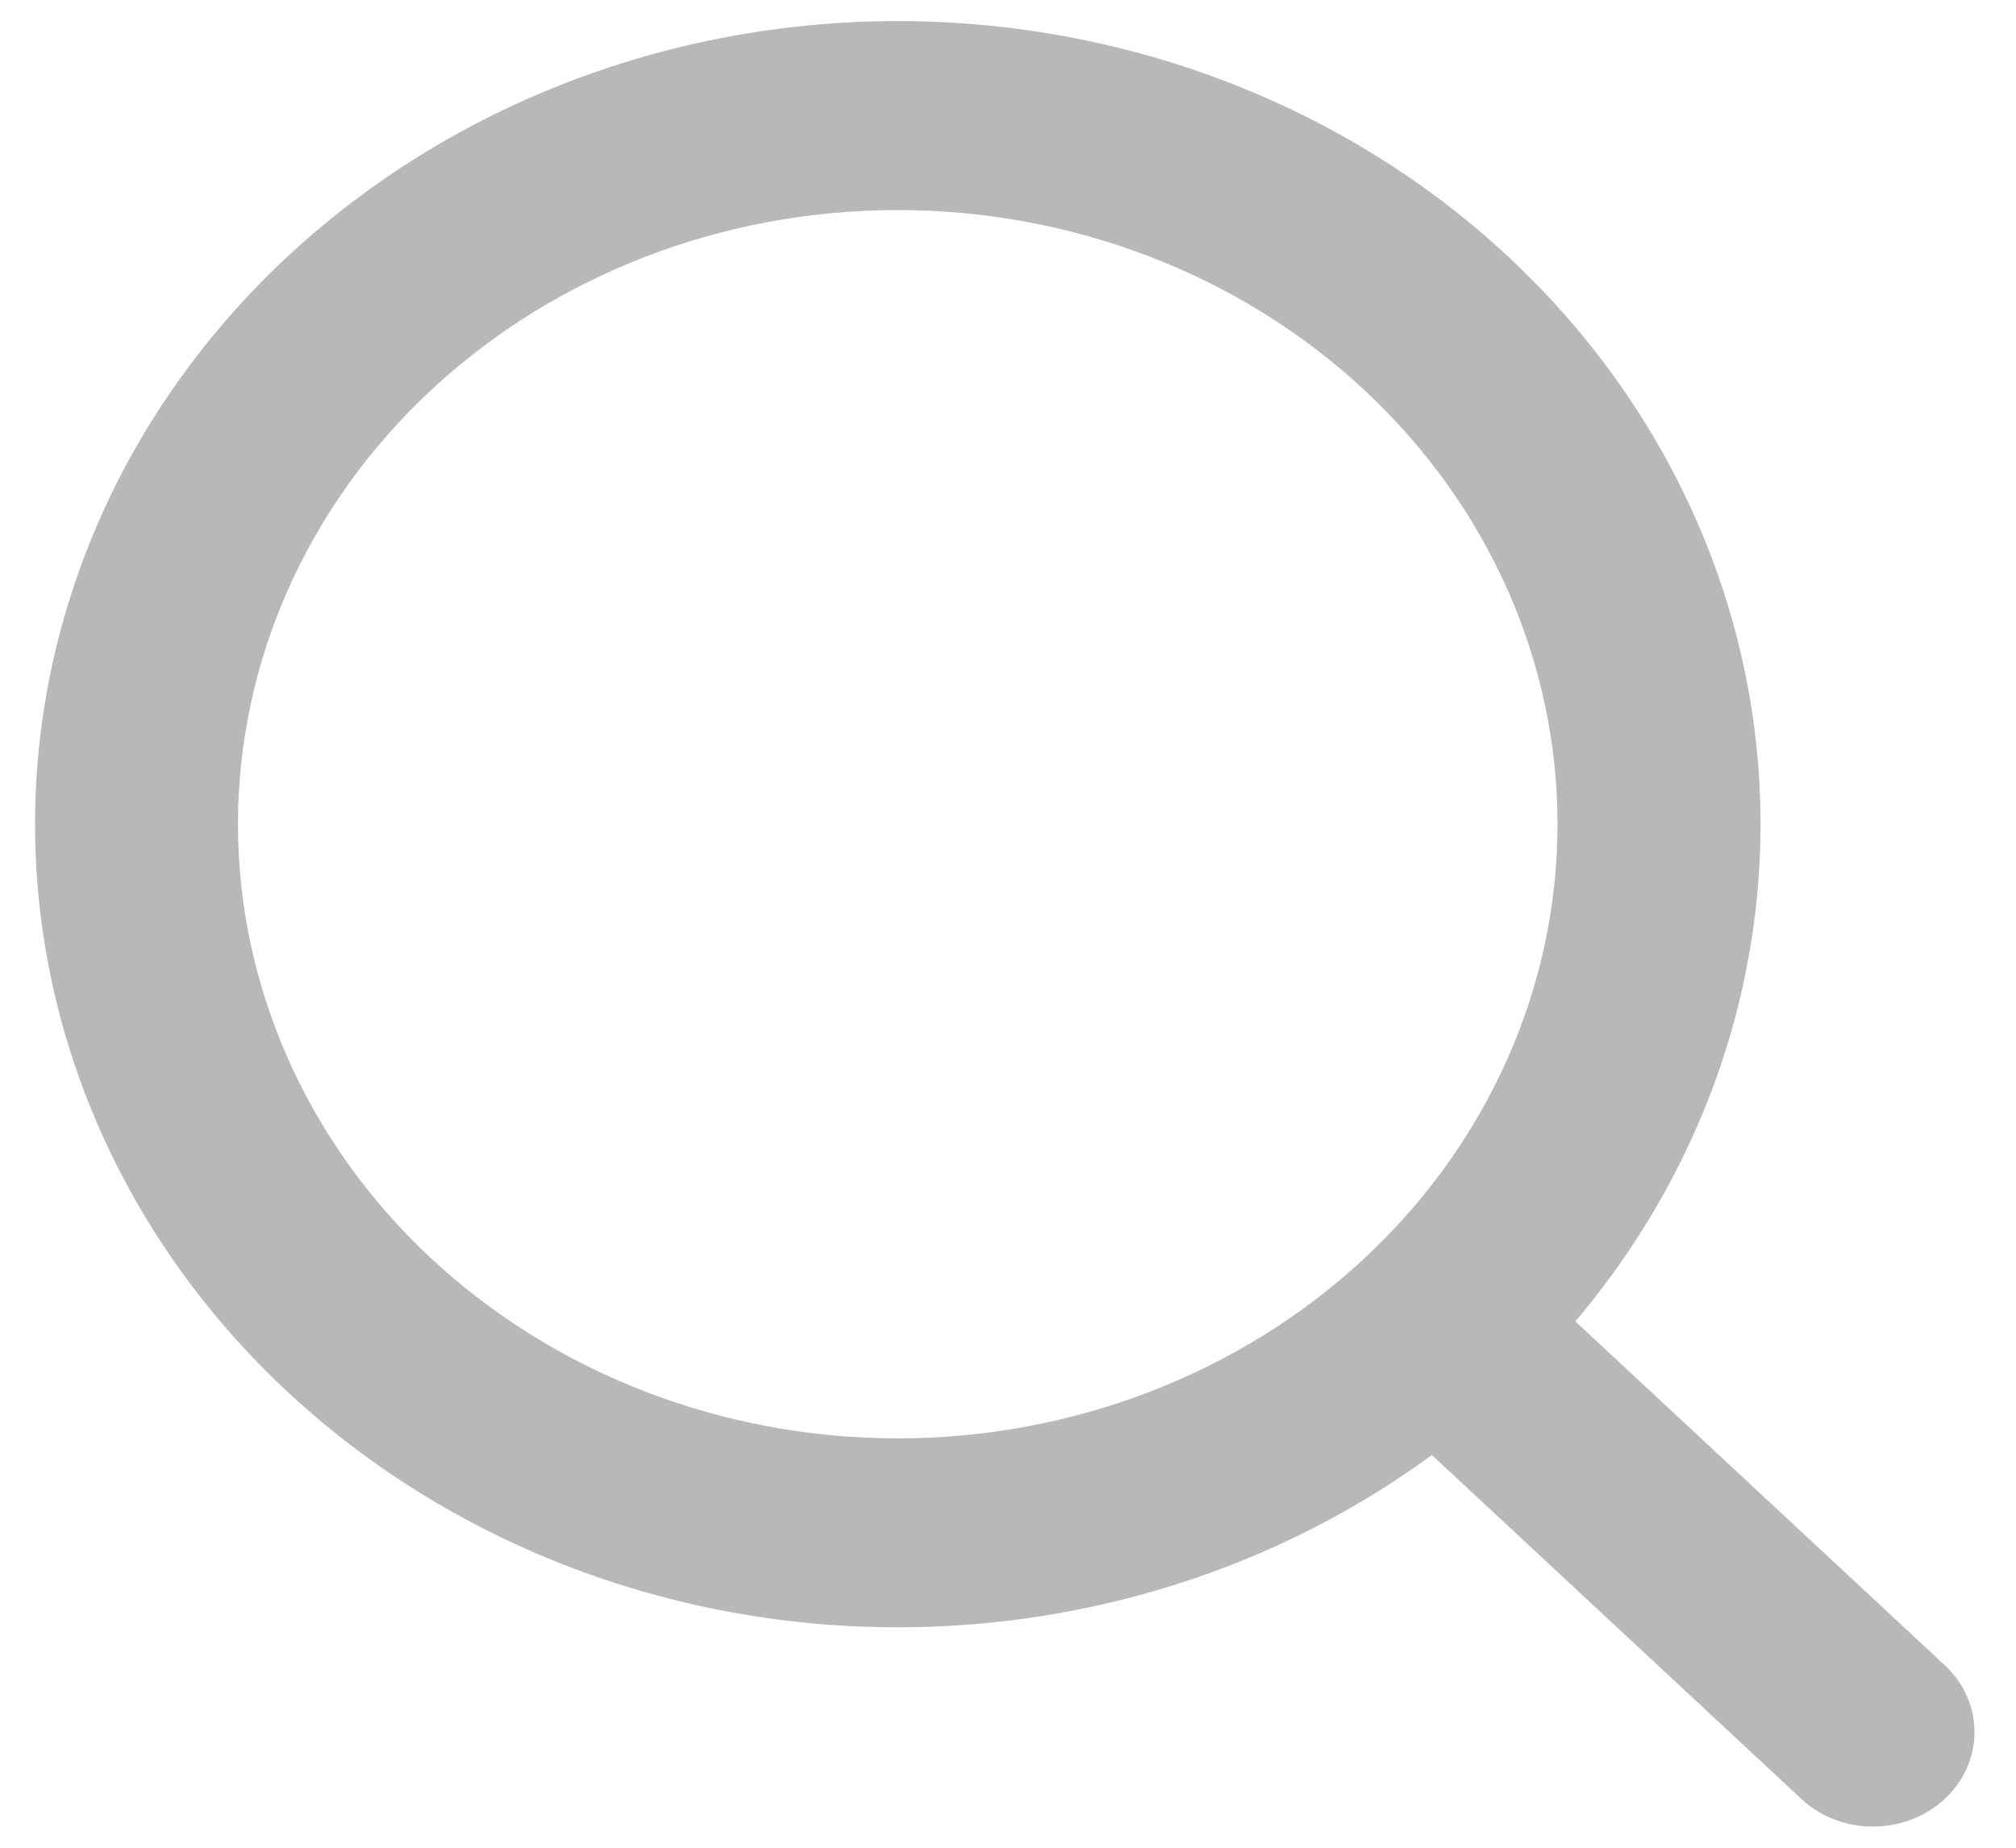 <svg width="24" height="22" viewBox="0 0 24 22" fill="none" xmlns="http://www.w3.org/2000/svg">
<path id="Vector" fill-rule="evenodd" clip-rule="evenodd" d="M10.687 0.251C9.05 0.251 7.436 0.616 5.98 1.315C4.525 2.014 3.27 3.027 2.32 4.269C1.37 5.511 0.754 6.947 0.521 8.457C0.289 9.966 0.448 11.505 0.984 12.946C1.521 14.387 2.42 15.687 3.606 16.738C4.792 17.79 6.231 18.562 7.803 18.991C9.374 19.419 11.033 19.491 12.641 19.201C14.249 18.911 15.759 18.268 17.046 17.324L21.459 21.432C21.686 21.637 21.992 21.751 22.308 21.748C22.625 21.745 22.928 21.627 23.152 21.419C23.376 21.21 23.503 20.928 23.506 20.633C23.509 20.338 23.387 20.054 23.167 19.841L18.754 15.733C19.948 14.323 20.691 12.628 20.899 10.843C21.107 9.058 20.771 7.255 19.929 5.64C19.087 4.024 17.774 2.662 16.14 1.709C14.505 0.756 12.616 0.251 10.687 0.251ZM2.833 9.813C2.833 7.874 3.661 6.014 5.134 4.643C6.607 3.271 8.604 2.501 10.687 2.501C12.771 2.501 14.768 3.271 16.241 4.643C17.714 6.014 18.542 7.874 18.542 9.813C18.542 11.753 17.714 13.613 16.241 14.984C14.768 16.355 12.771 17.126 10.687 17.126C8.604 17.126 6.607 16.355 5.134 14.984C3.661 13.613 2.833 11.753 2.833 9.813Z" fill="black" fill-opacity="0.28"/>
</svg>
